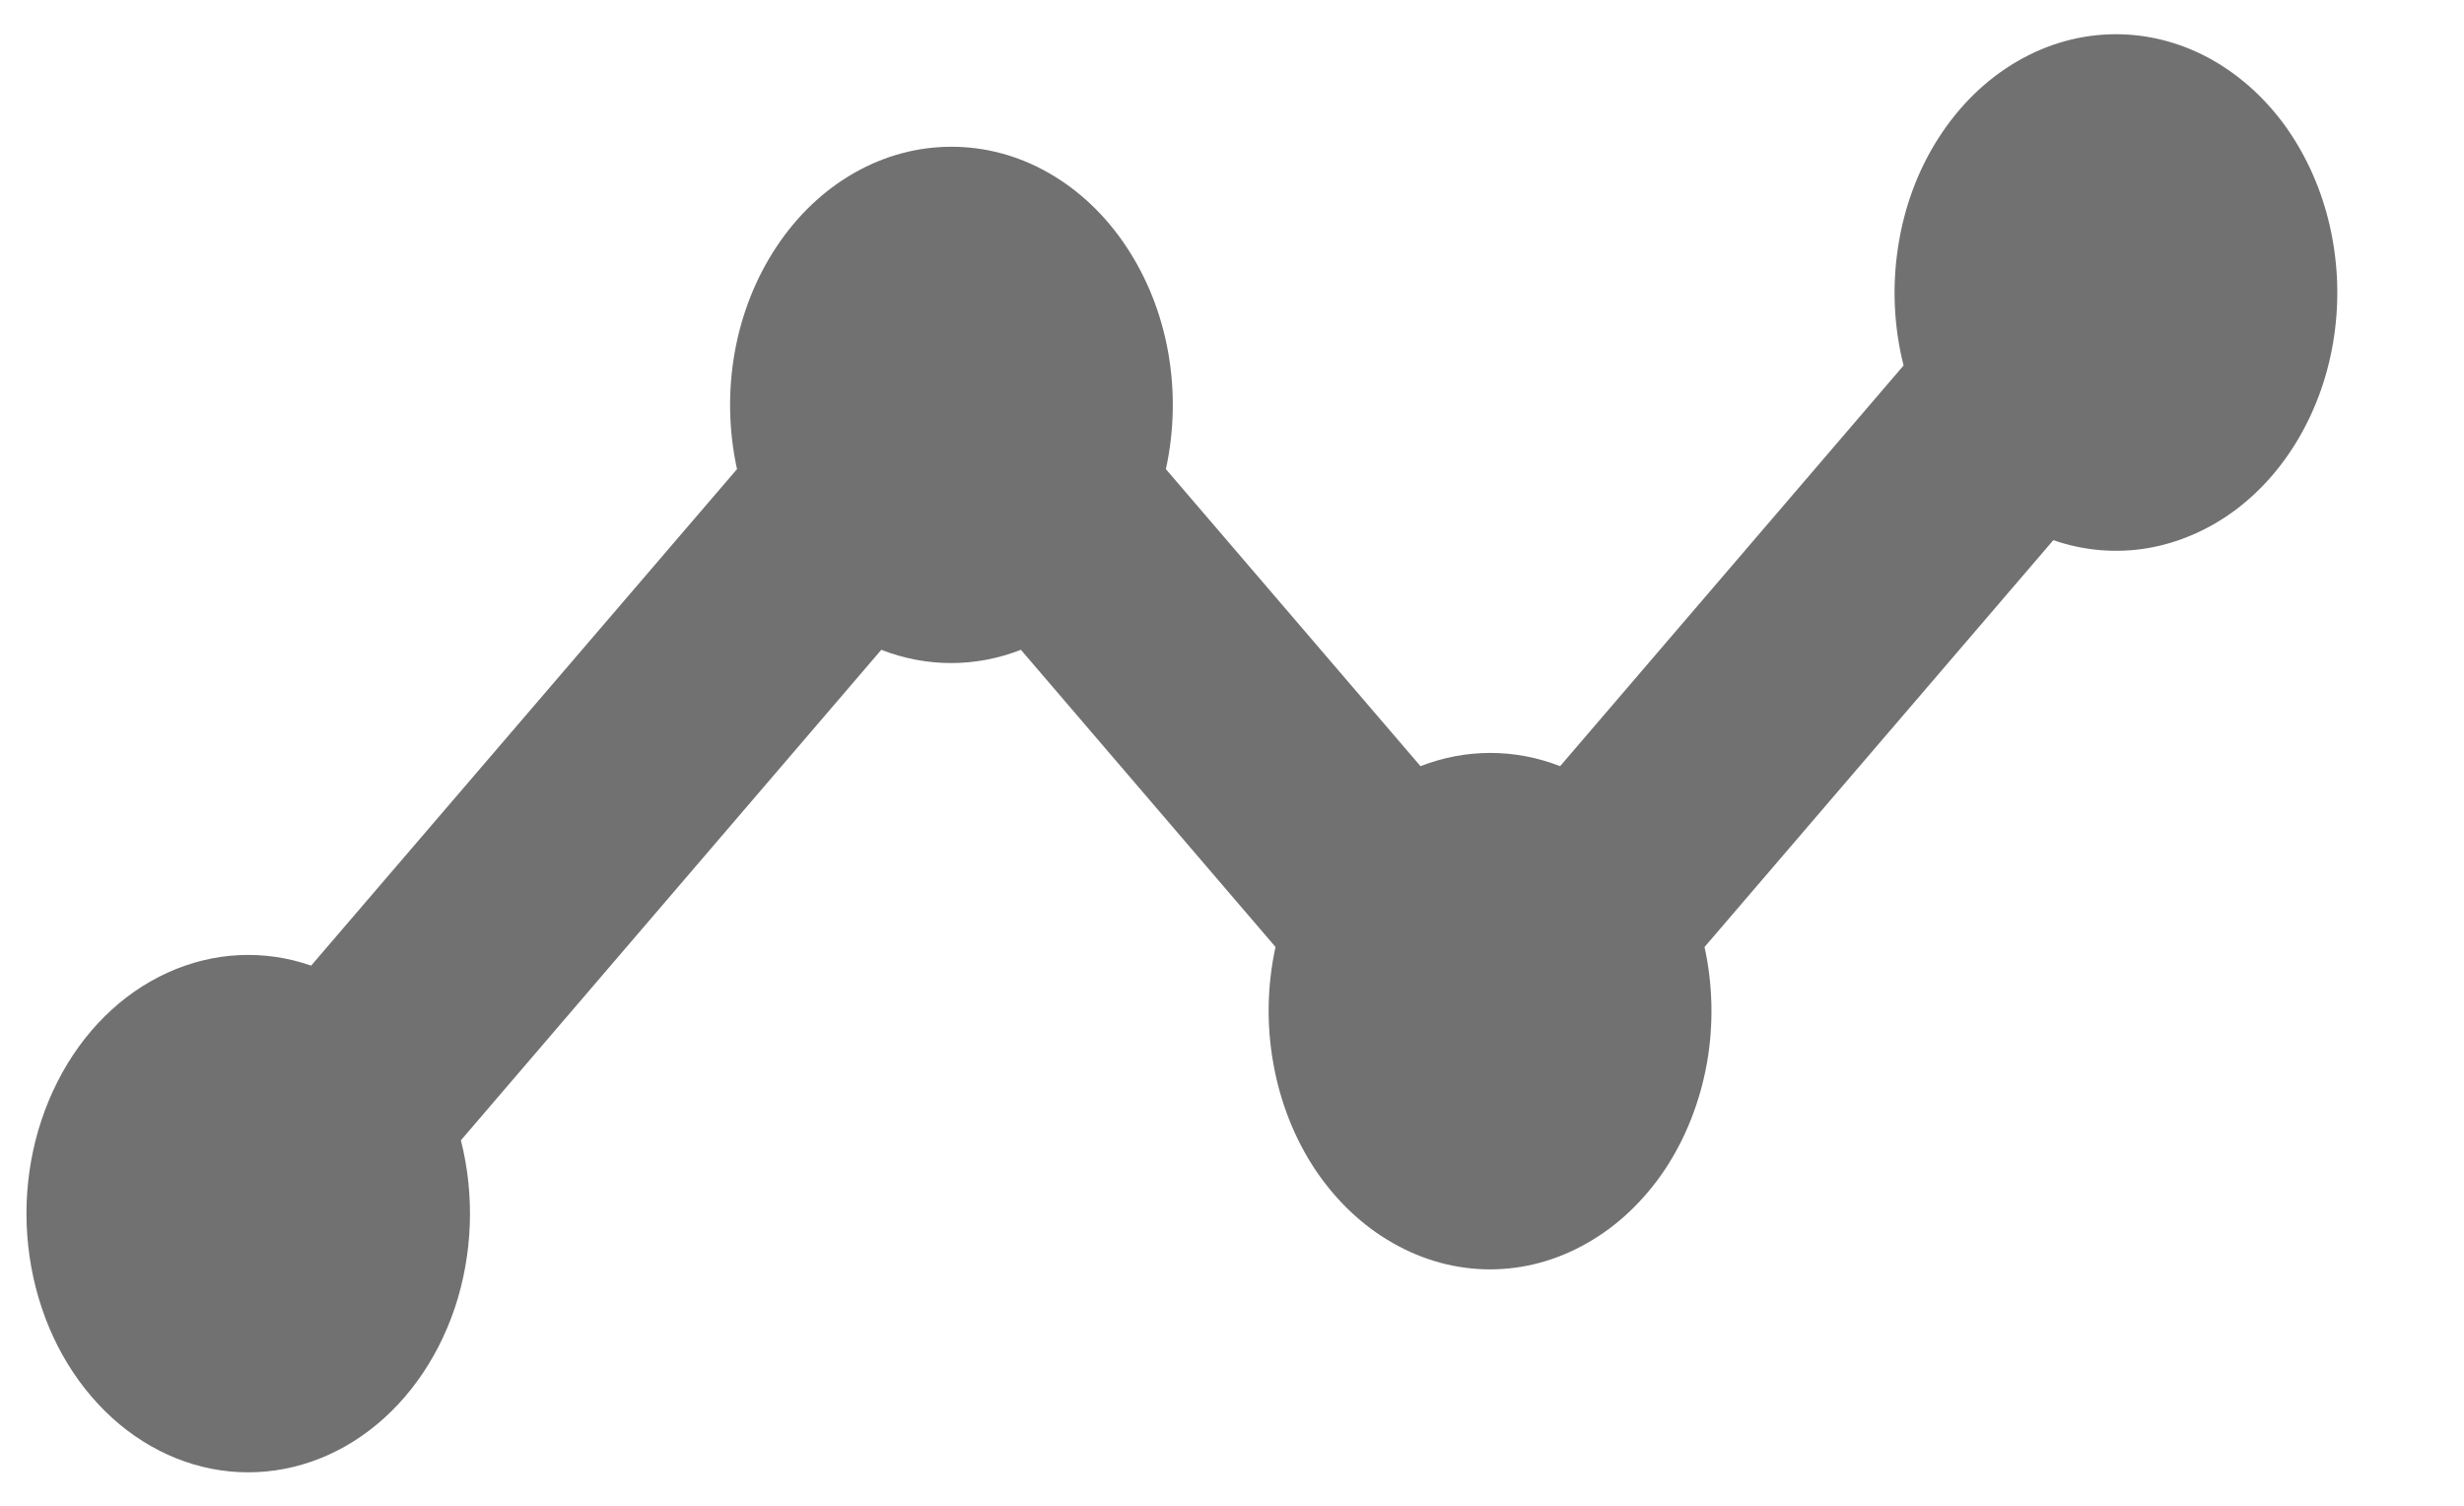 <svg width="18" height="11" viewBox="0 0 18 11" fill="none" xmlns="http://www.w3.org/2000/svg">
<path d="M15.457 0.25C15.205 0.25 14.957 0.319 14.733 0.45C14.508 0.581 14.313 0.772 14.162 1.007C14.011 1.242 13.91 1.514 13.866 1.803C13.821 2.092 13.835 2.389 13.906 2.67L11.397 5.597C11.066 5.468 10.708 5.468 10.377 5.597L8.517 3.427C8.578 3.148 8.584 2.857 8.534 2.575C8.484 2.293 8.379 2.029 8.228 1.802C8.077 1.574 7.883 1.39 7.662 1.264C7.441 1.137 7.197 1.072 6.951 1.072C6.704 1.072 6.461 1.137 6.239 1.264C6.018 1.39 5.824 1.574 5.673 1.802C5.522 2.029 5.417 2.293 5.367 2.575C5.317 2.857 5.323 3.148 5.384 3.427L2.273 7.054C1.928 6.934 1.558 6.953 1.223 7.106C0.887 7.259 0.605 7.538 0.421 7.9C0.237 8.261 0.161 8.683 0.206 9.1C0.251 9.517 0.413 9.905 0.668 10.202C0.922 10.499 1.255 10.689 1.612 10.741C1.969 10.793 2.332 10.705 2.641 10.491C2.951 10.276 3.19 9.947 3.322 9.556C3.453 9.164 3.469 8.733 3.367 8.33L6.438 4.747C6.769 4.876 7.127 4.876 7.458 4.747L9.318 6.918C9.257 7.196 9.251 7.487 9.302 7.769C9.352 8.051 9.456 8.315 9.607 8.543C9.759 8.77 9.952 8.954 10.174 9.08C10.395 9.207 10.639 9.273 10.885 9.273C11.132 9.273 11.375 9.207 11.596 9.08C11.818 8.954 12.011 8.77 12.163 8.543C12.314 8.315 12.418 8.051 12.469 7.769C12.519 7.487 12.513 7.196 12.452 6.918L15 3.946C15.222 4.023 15.456 4.043 15.686 4.005C15.915 3.966 16.135 3.871 16.331 3.725C16.526 3.579 16.692 3.385 16.817 3.158C16.943 2.93 17.025 2.674 17.058 2.406C17.091 2.138 17.074 1.865 17.009 1.606C16.944 1.346 16.831 1.106 16.68 0.901C16.528 0.697 16.34 0.533 16.129 0.42C15.918 0.308 15.689 0.25 15.457 0.25Z" fill="#717171"/>
</svg>
